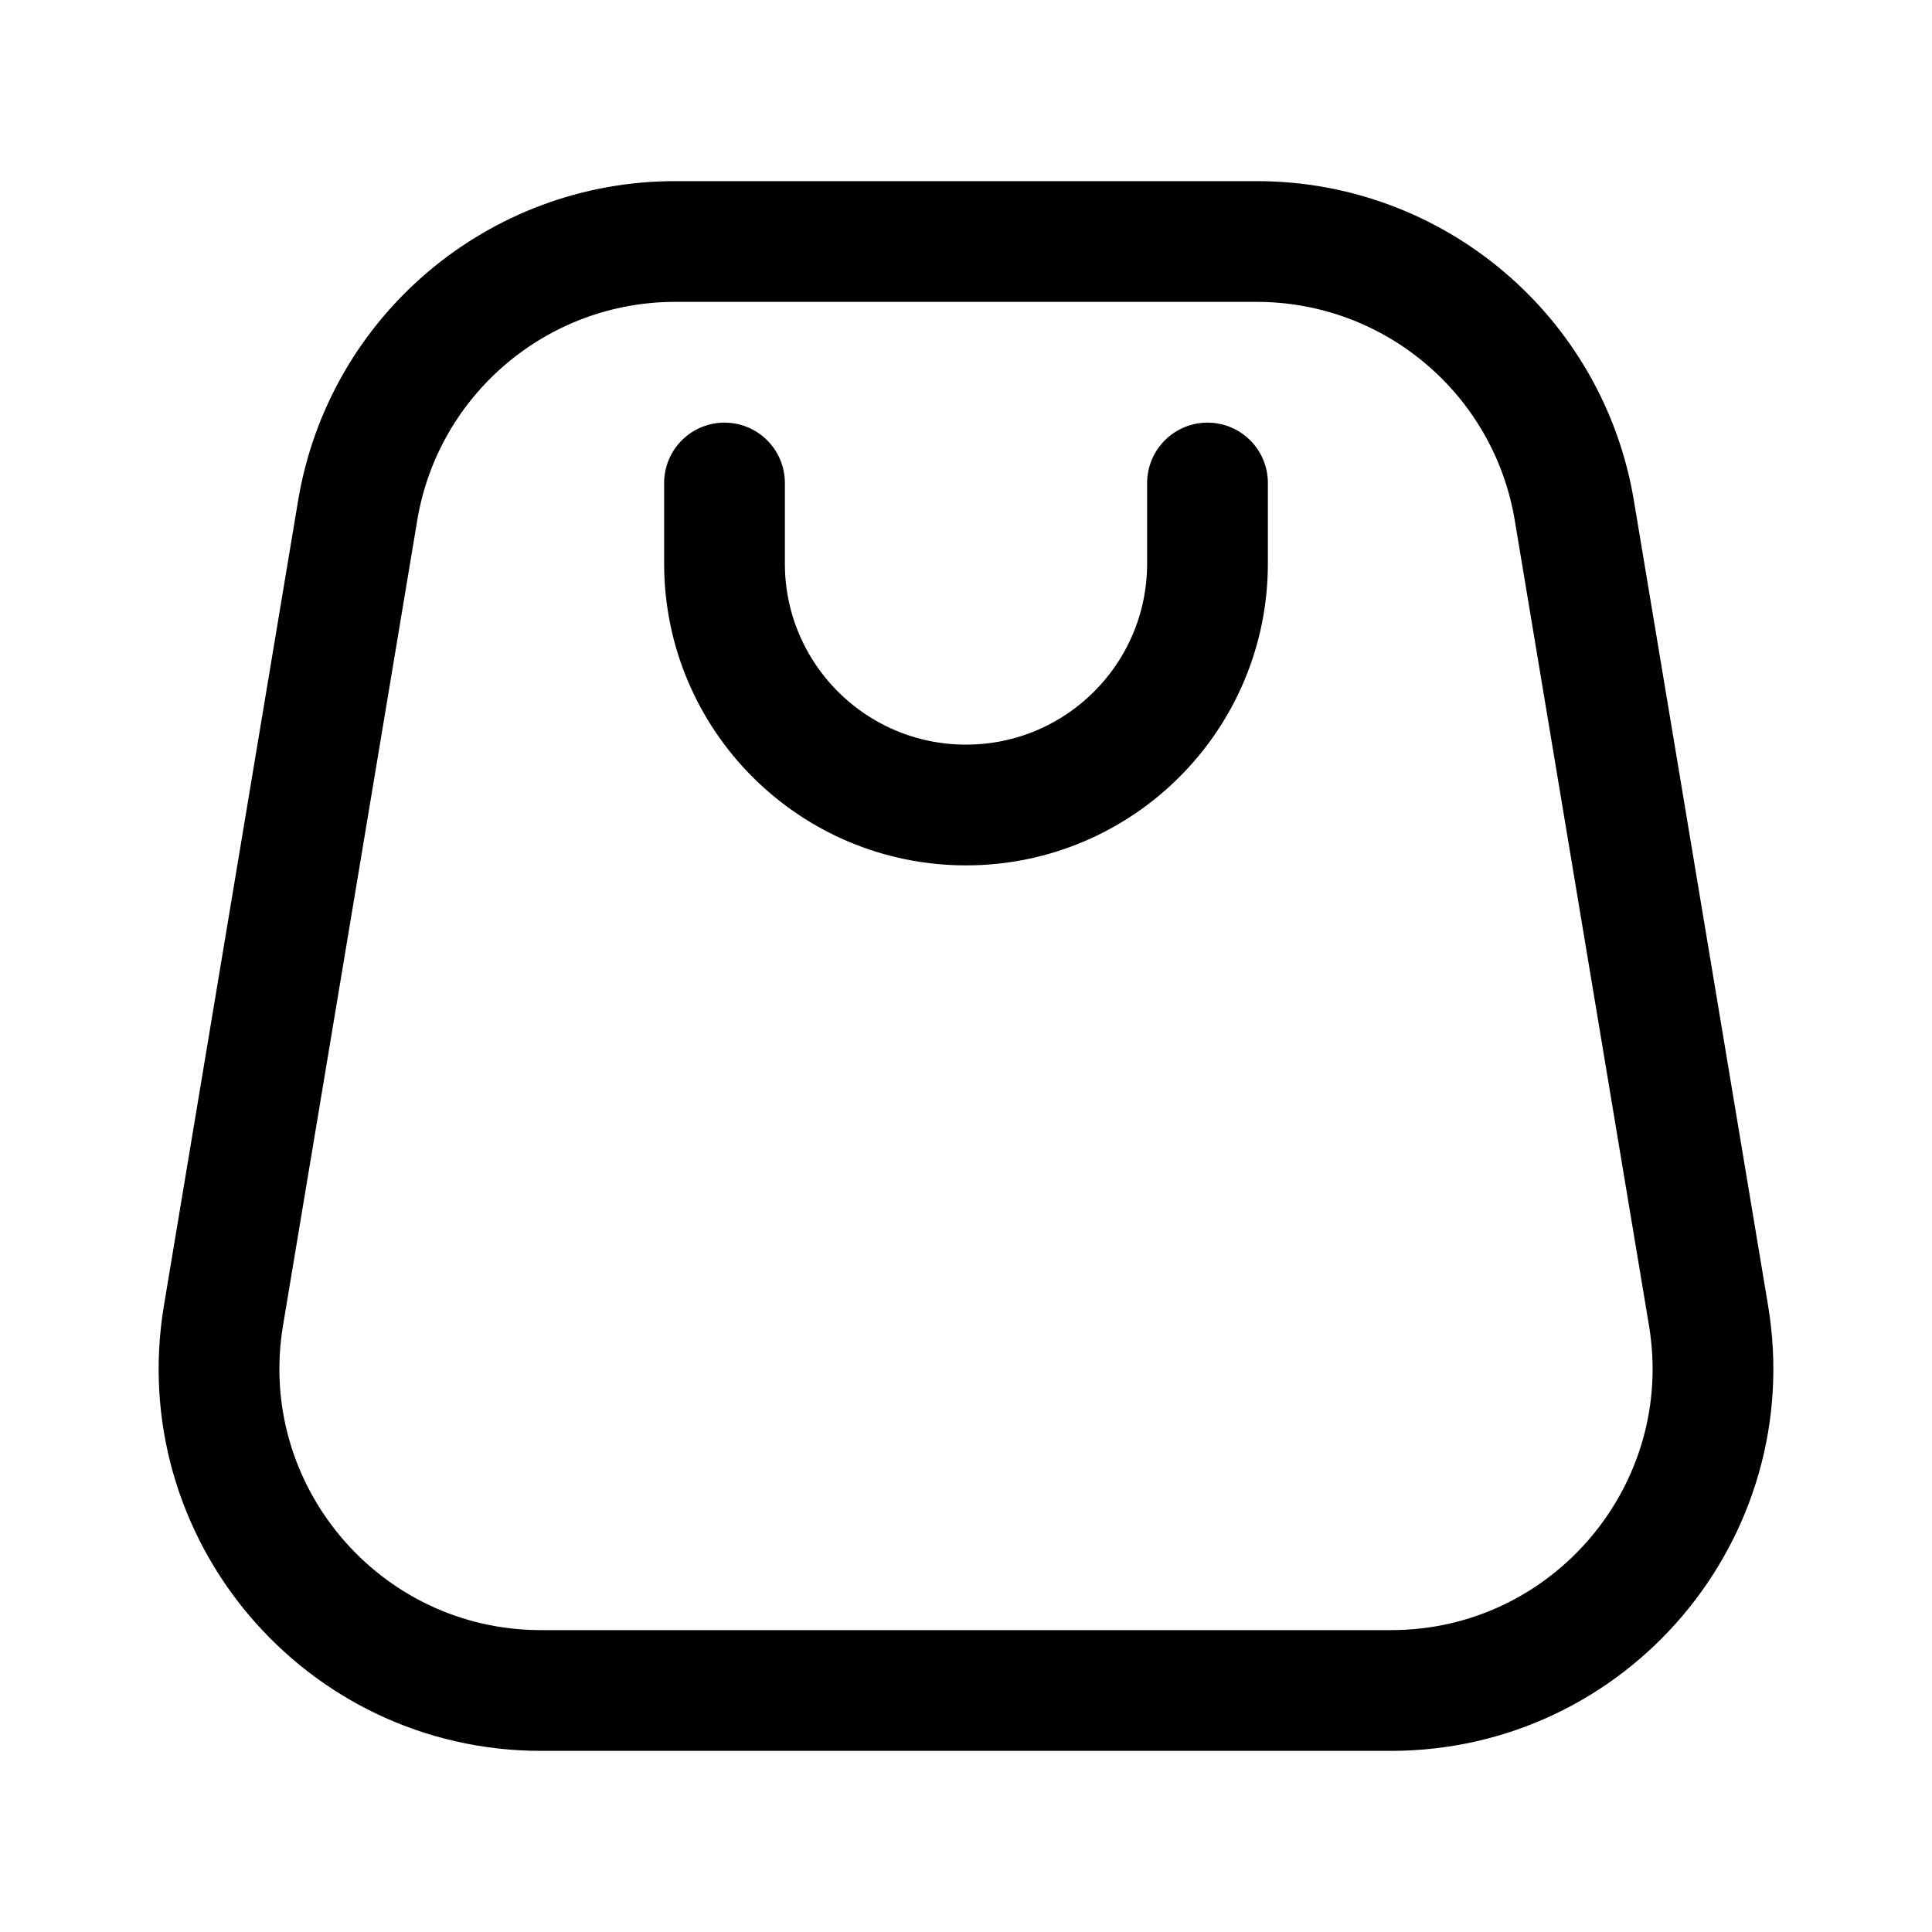 <svg width="24" height="24" viewBox="0 0 24 24" fill="none" xmlns="http://www.w3.org/2000/svg">
<path d="M9 6L9 7C9 8.657 10.343 10 12 10C13.657 10 15 8.657 15 7V6" stroke="black" stroke-width="1.5" stroke-linecap="round" stroke-linejoin="round"/>
<path d="M15.611 3H8.388C6.433 3 4.764 4.414 4.443 6.342L2.776 16.342C2.37 18.78 4.25 21 6.722 21H17.278C19.75 21 21.63 18.78 21.224 16.342L19.557 6.342C19.236 4.414 17.567 3 15.611 3Z" stroke="black" stroke-width="1.5" stroke-linejoin="round"/>
</svg>
